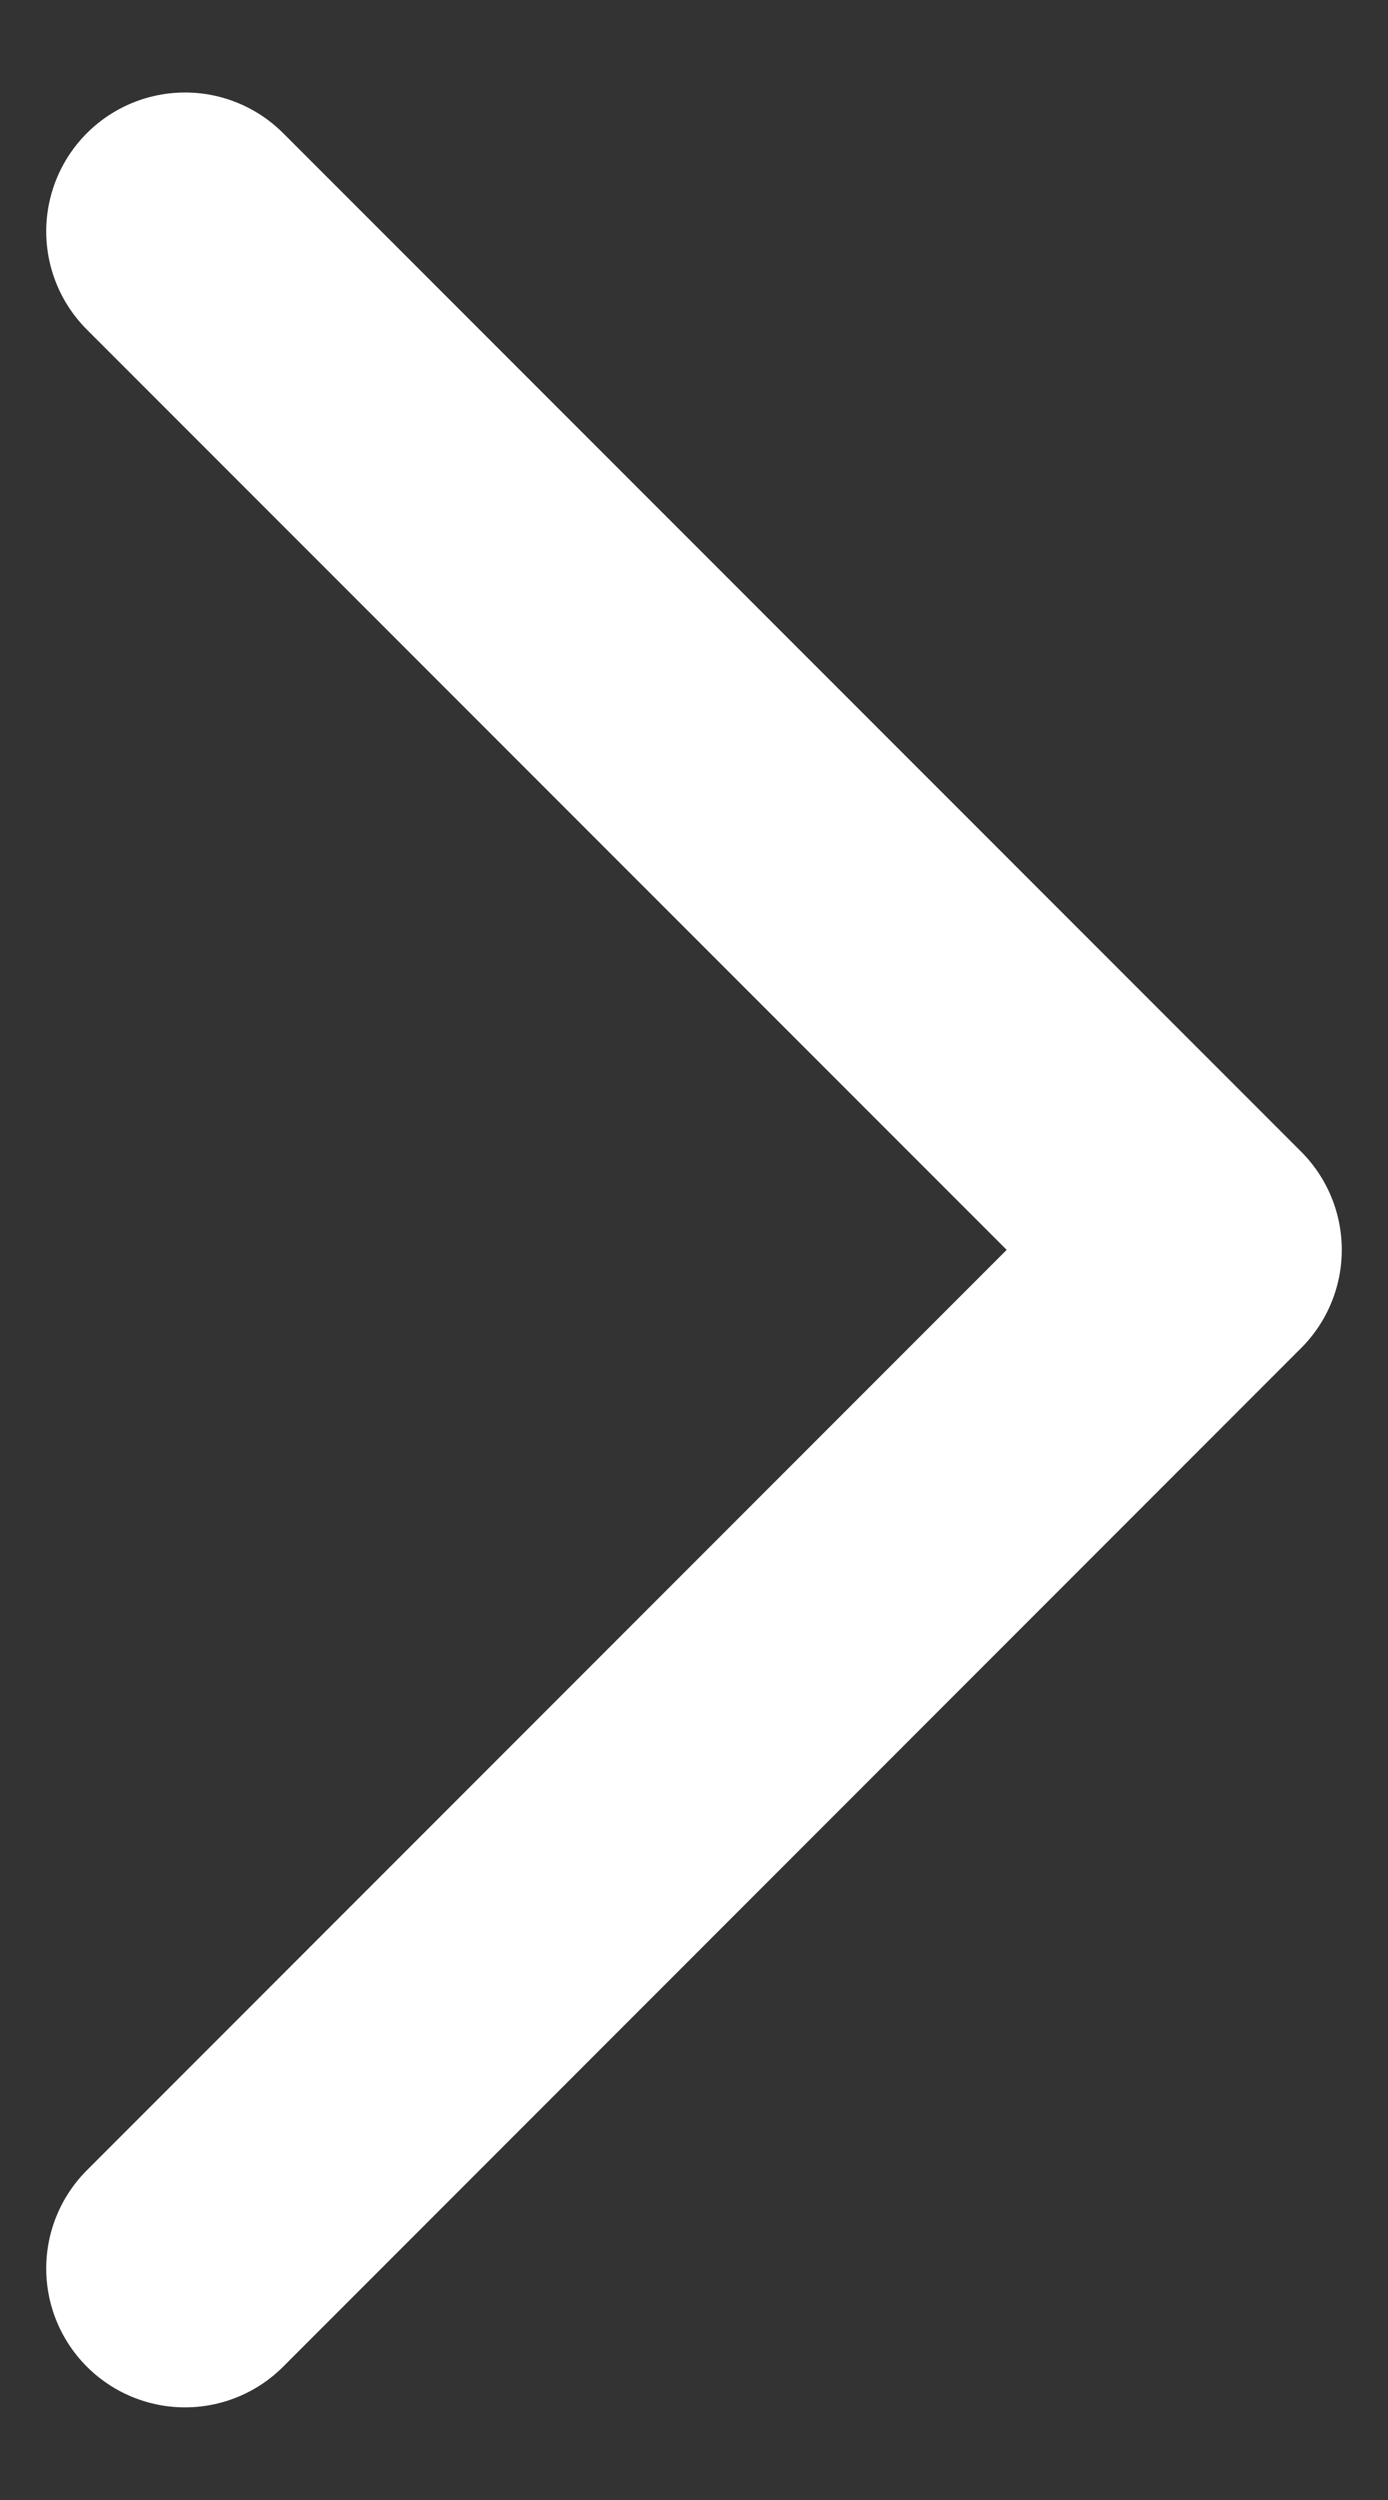 <svg width="10" height="18" viewBox="0 0 10 18" fill="none" xmlns="http://www.w3.org/2000/svg">
<rect x="0" y="0" width="10" height="18" fill="#333333" stroke="none"/>
<path d="M1.333 1.666L8.667 8.999L1.333 16.333" stroke="white" stroke-width="2" stroke-linecap="round" stroke-linejoin="round"/>
</svg>
